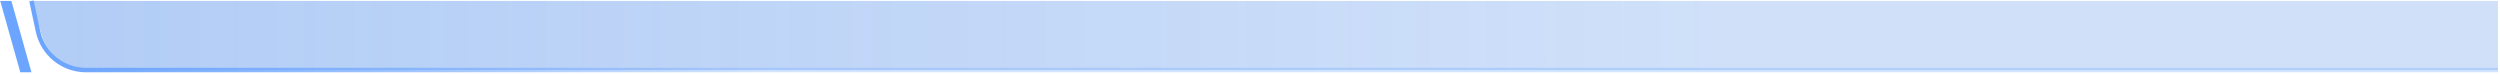 <svg width="1121" height="33" viewBox="0 0 1121 33" fill="none" xmlns="http://www.w3.org/2000/svg">
<path d="M18.719 15.754L14.104 0.416H1120.1V31.416L39.786 31.416C30.077 31.416 21.516 25.052 18.719 15.754Z" fill="url(#paint0_linear_168_13752)"/>
<path d="M14.104 0.416L17.042 14.049C19.224 24.182 28.183 31.416 38.548 31.416H1120.1" stroke="url(#paint1_linear_168_13752)" stroke-width="2"/>
<path d="M0.104 0.416H5.104L14.104 32.416H9.104L0.104 0.416Z" fill="#6CA5FF"/>
<defs>
<linearGradient id="paint0_linear_168_13752" x1="25.838" y1="16.22" x2="773.189" y2="16.22" gradientUnits="userSpaceOnUse">
<stop stop-color="#508DEA" stop-opacity="0.44"/>
<stop offset="1" stop-color="#508DEA" stop-opacity="0.27"/>
</linearGradient>
<linearGradient id="paint1_linear_168_13752" x1="20.605" y1="18.916" x2="344.104" y2="18.916" gradientUnits="userSpaceOnUse">
<stop stop-color="#6CA5FF"/>
<stop offset="1" stop-color="#6CA5FF" stop-opacity="0.3"/>
</linearGradient>
</defs>
</svg>
